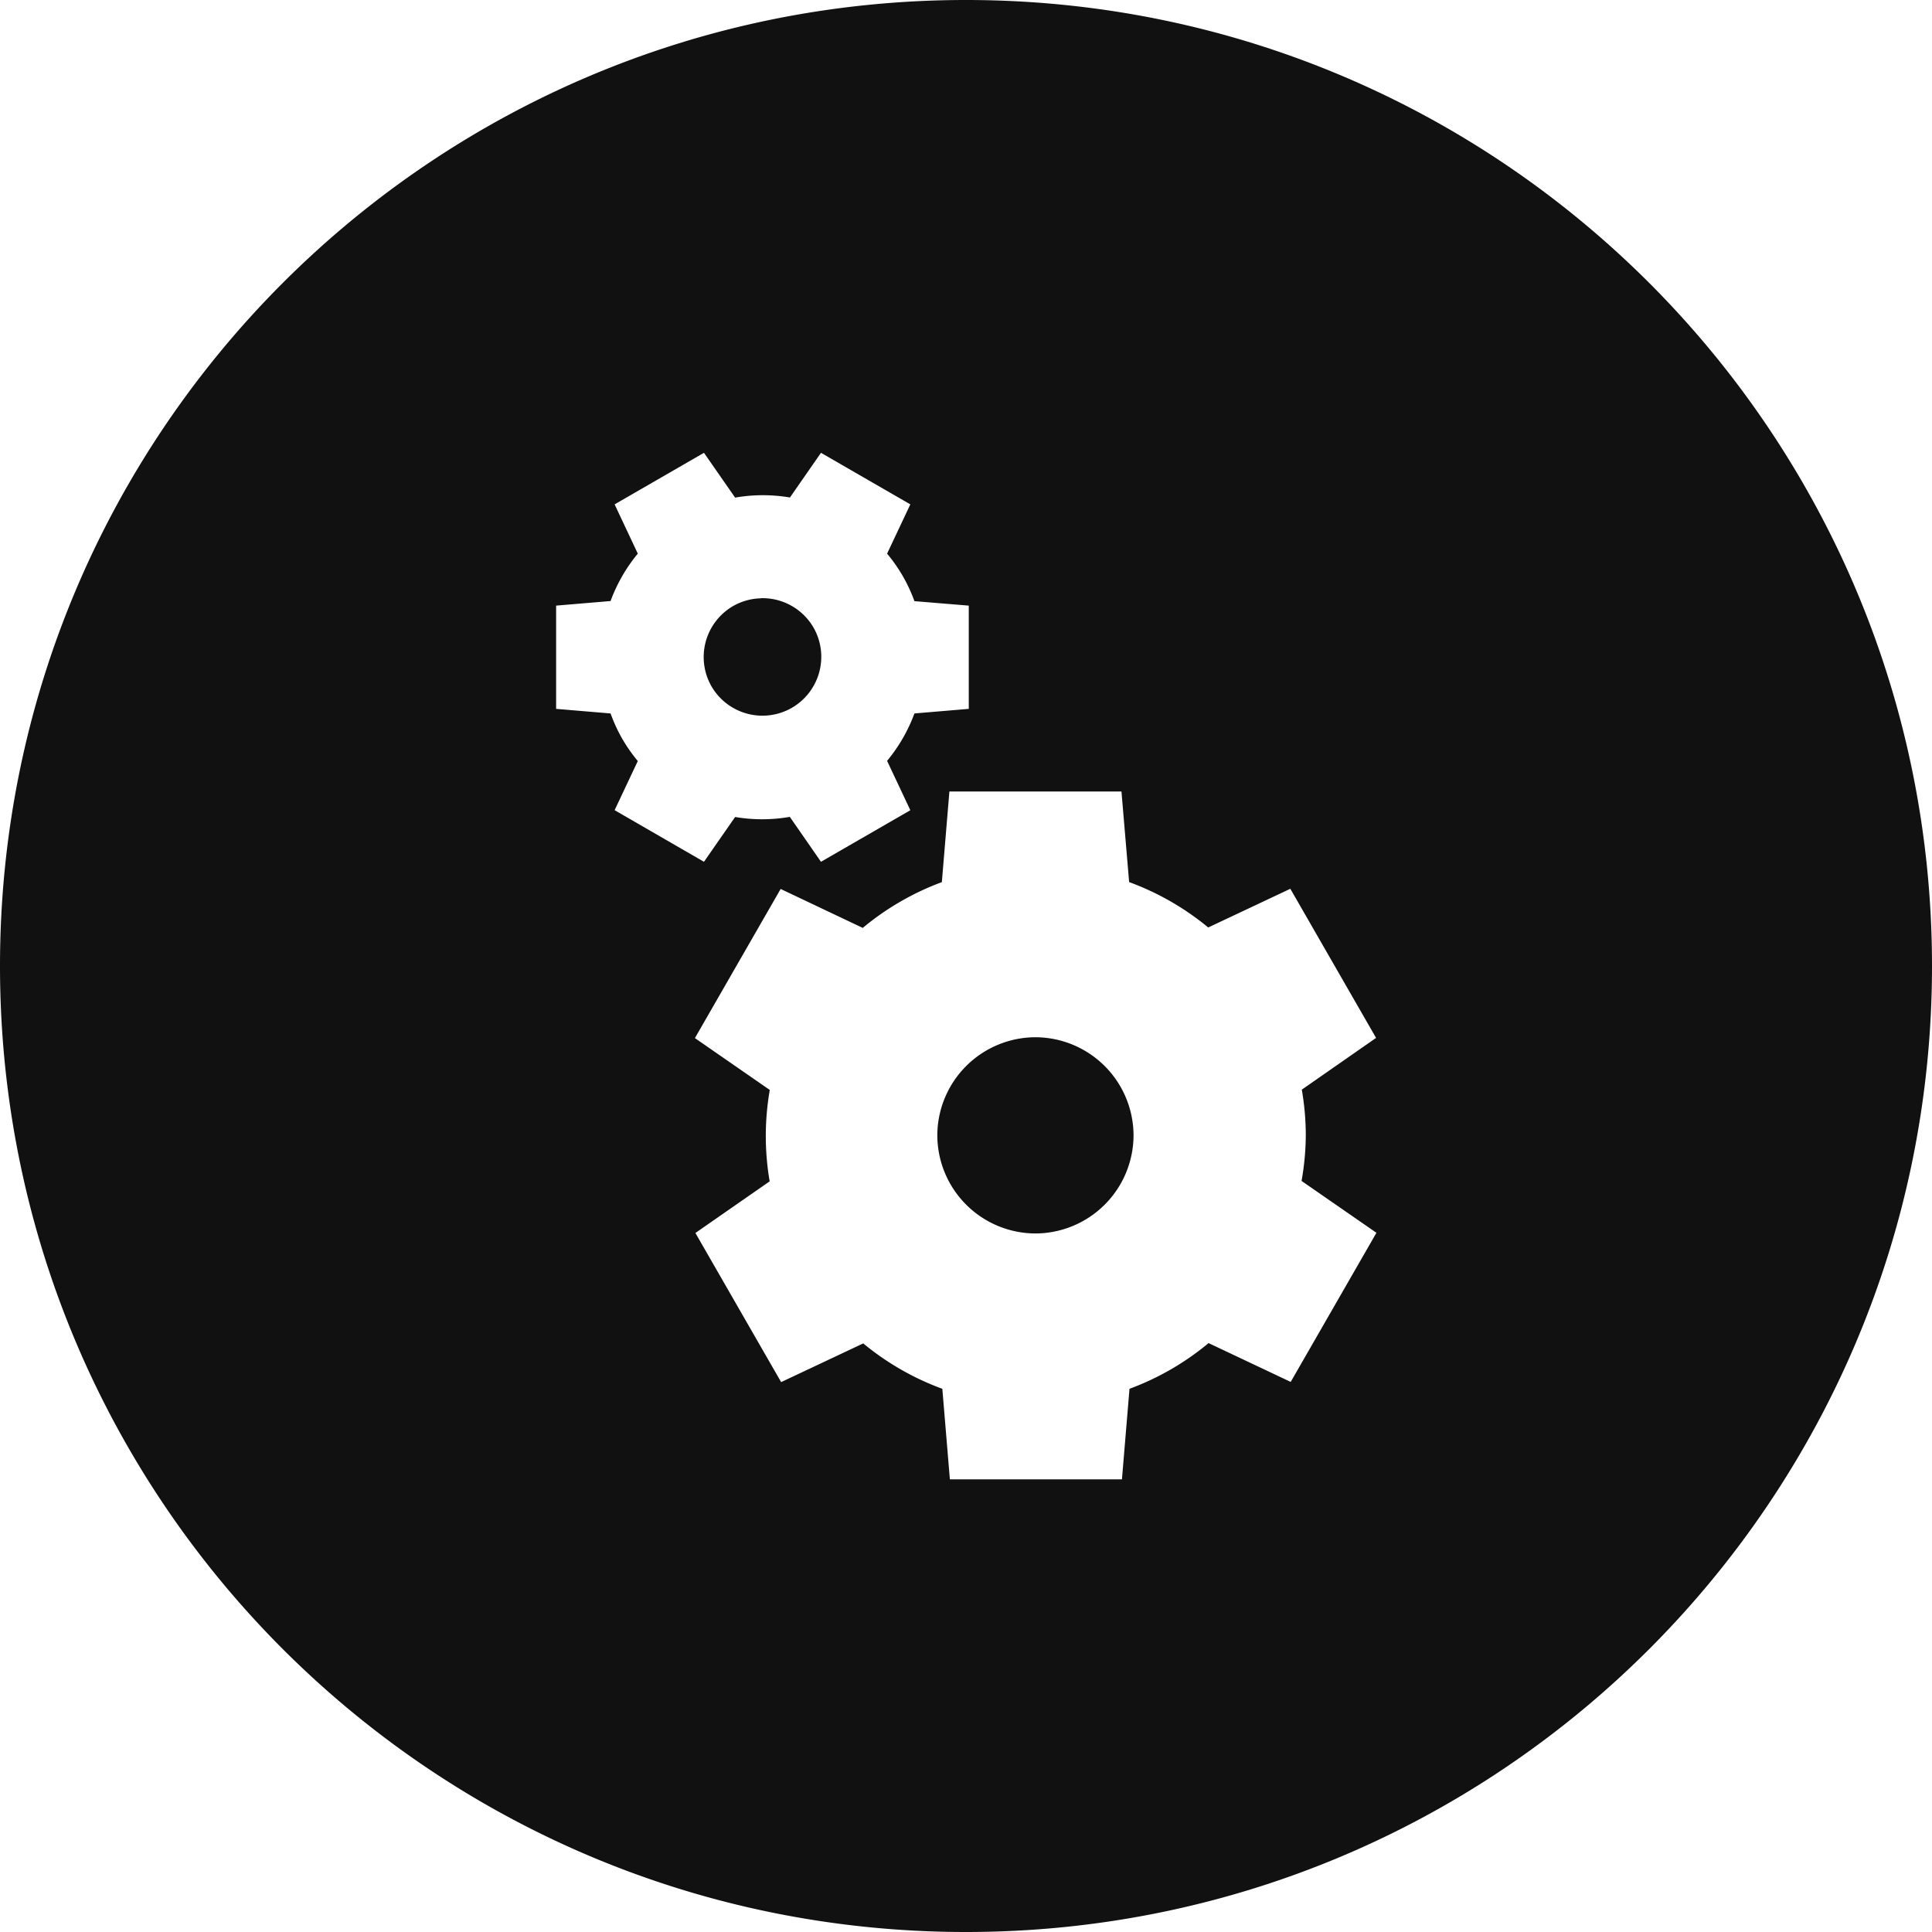 <svg version="1.1" viewBox="0 0 32 32" xmlns="http://www.w3.org/2000/svg">
 <title>Driver</title>
 <path fill="#111" d="m16 0c-8.84 0-16 7.16-16 16s7.16 16 16 16 16-7.16 16-16-7.16-16-16-16zm-4.34 7.5 0.516 0.742a2.68 2.68 0 0 1 0.908-2e-3l0.514-0.74 1.48 0.854-0.385 0.816a2.68 2.68 0 0 1 0.262 0.375 2.68 2.68 0 0 1 0.191 0.412l0.9 0.074v1.71l-0.9 0.076a2.68 2.68 0 0 1-0.453 0.785l0.385 0.818-1.48 0.854-0.516-0.744a2.68 2.68 0 0 1-0.906 2e-3l-0.516 0.742-1.48-0.855 0.384-0.814a2.68 2.68 0 0 1-0.261-0.374 2.68 2.68 0 0 1-0.19-0.414l-0.902-0.076v-1.71l0.902-0.076a2.68 2.68 0 0 1 0.451-0.785l-0.384-0.816zm0.945 2.41a0.976 0.976 0 0 0-0.464 0.129 0.976 0.976 0 0 0-0.356 1.33 0.976 0.976 0 0 0 1.33 0.355 0.976 0.976 0 0 0 0.359-1.33 0.976 0.976 0 0 0-0.871-0.486zm3.12 3.2h2.85l0.127 1.5a4.47 4.47 0 0 1 1.31 0.752l1.36-0.641 1.42 2.47-1.23 0.857a4.47 4.47 0 0 1 0.066 0.756 4.47 4.47 0 0 1-0.07 0.756l1.24 0.859-1.42 2.47-1.36-0.643a4.47 4.47 0 0 1-1.31 0.757l-0.125 1.5h-2.85l-0.125-1.5a4.47 4.47 0 0 1-1.31-0.752l-1.36 0.641-1.42-2.47 1.23-0.855a4.47 4.47 0 0 1-0.064-0.76 4.47 4.47 0 0 1 0.066-0.754l-1.24-0.859 1.42-2.47 1.36 0.645a4.47 4.47 0 0 1 1.31-0.758zm1.42 4.07a1.63 1.63 0 0 0-1.62 1.62 1.63 1.63 0 0 0 1.62 1.63 1.63 1.63 0 0 0 1.63-1.63 1.63 1.63 0 0 0-1.63-1.62z"/>
</svg>
